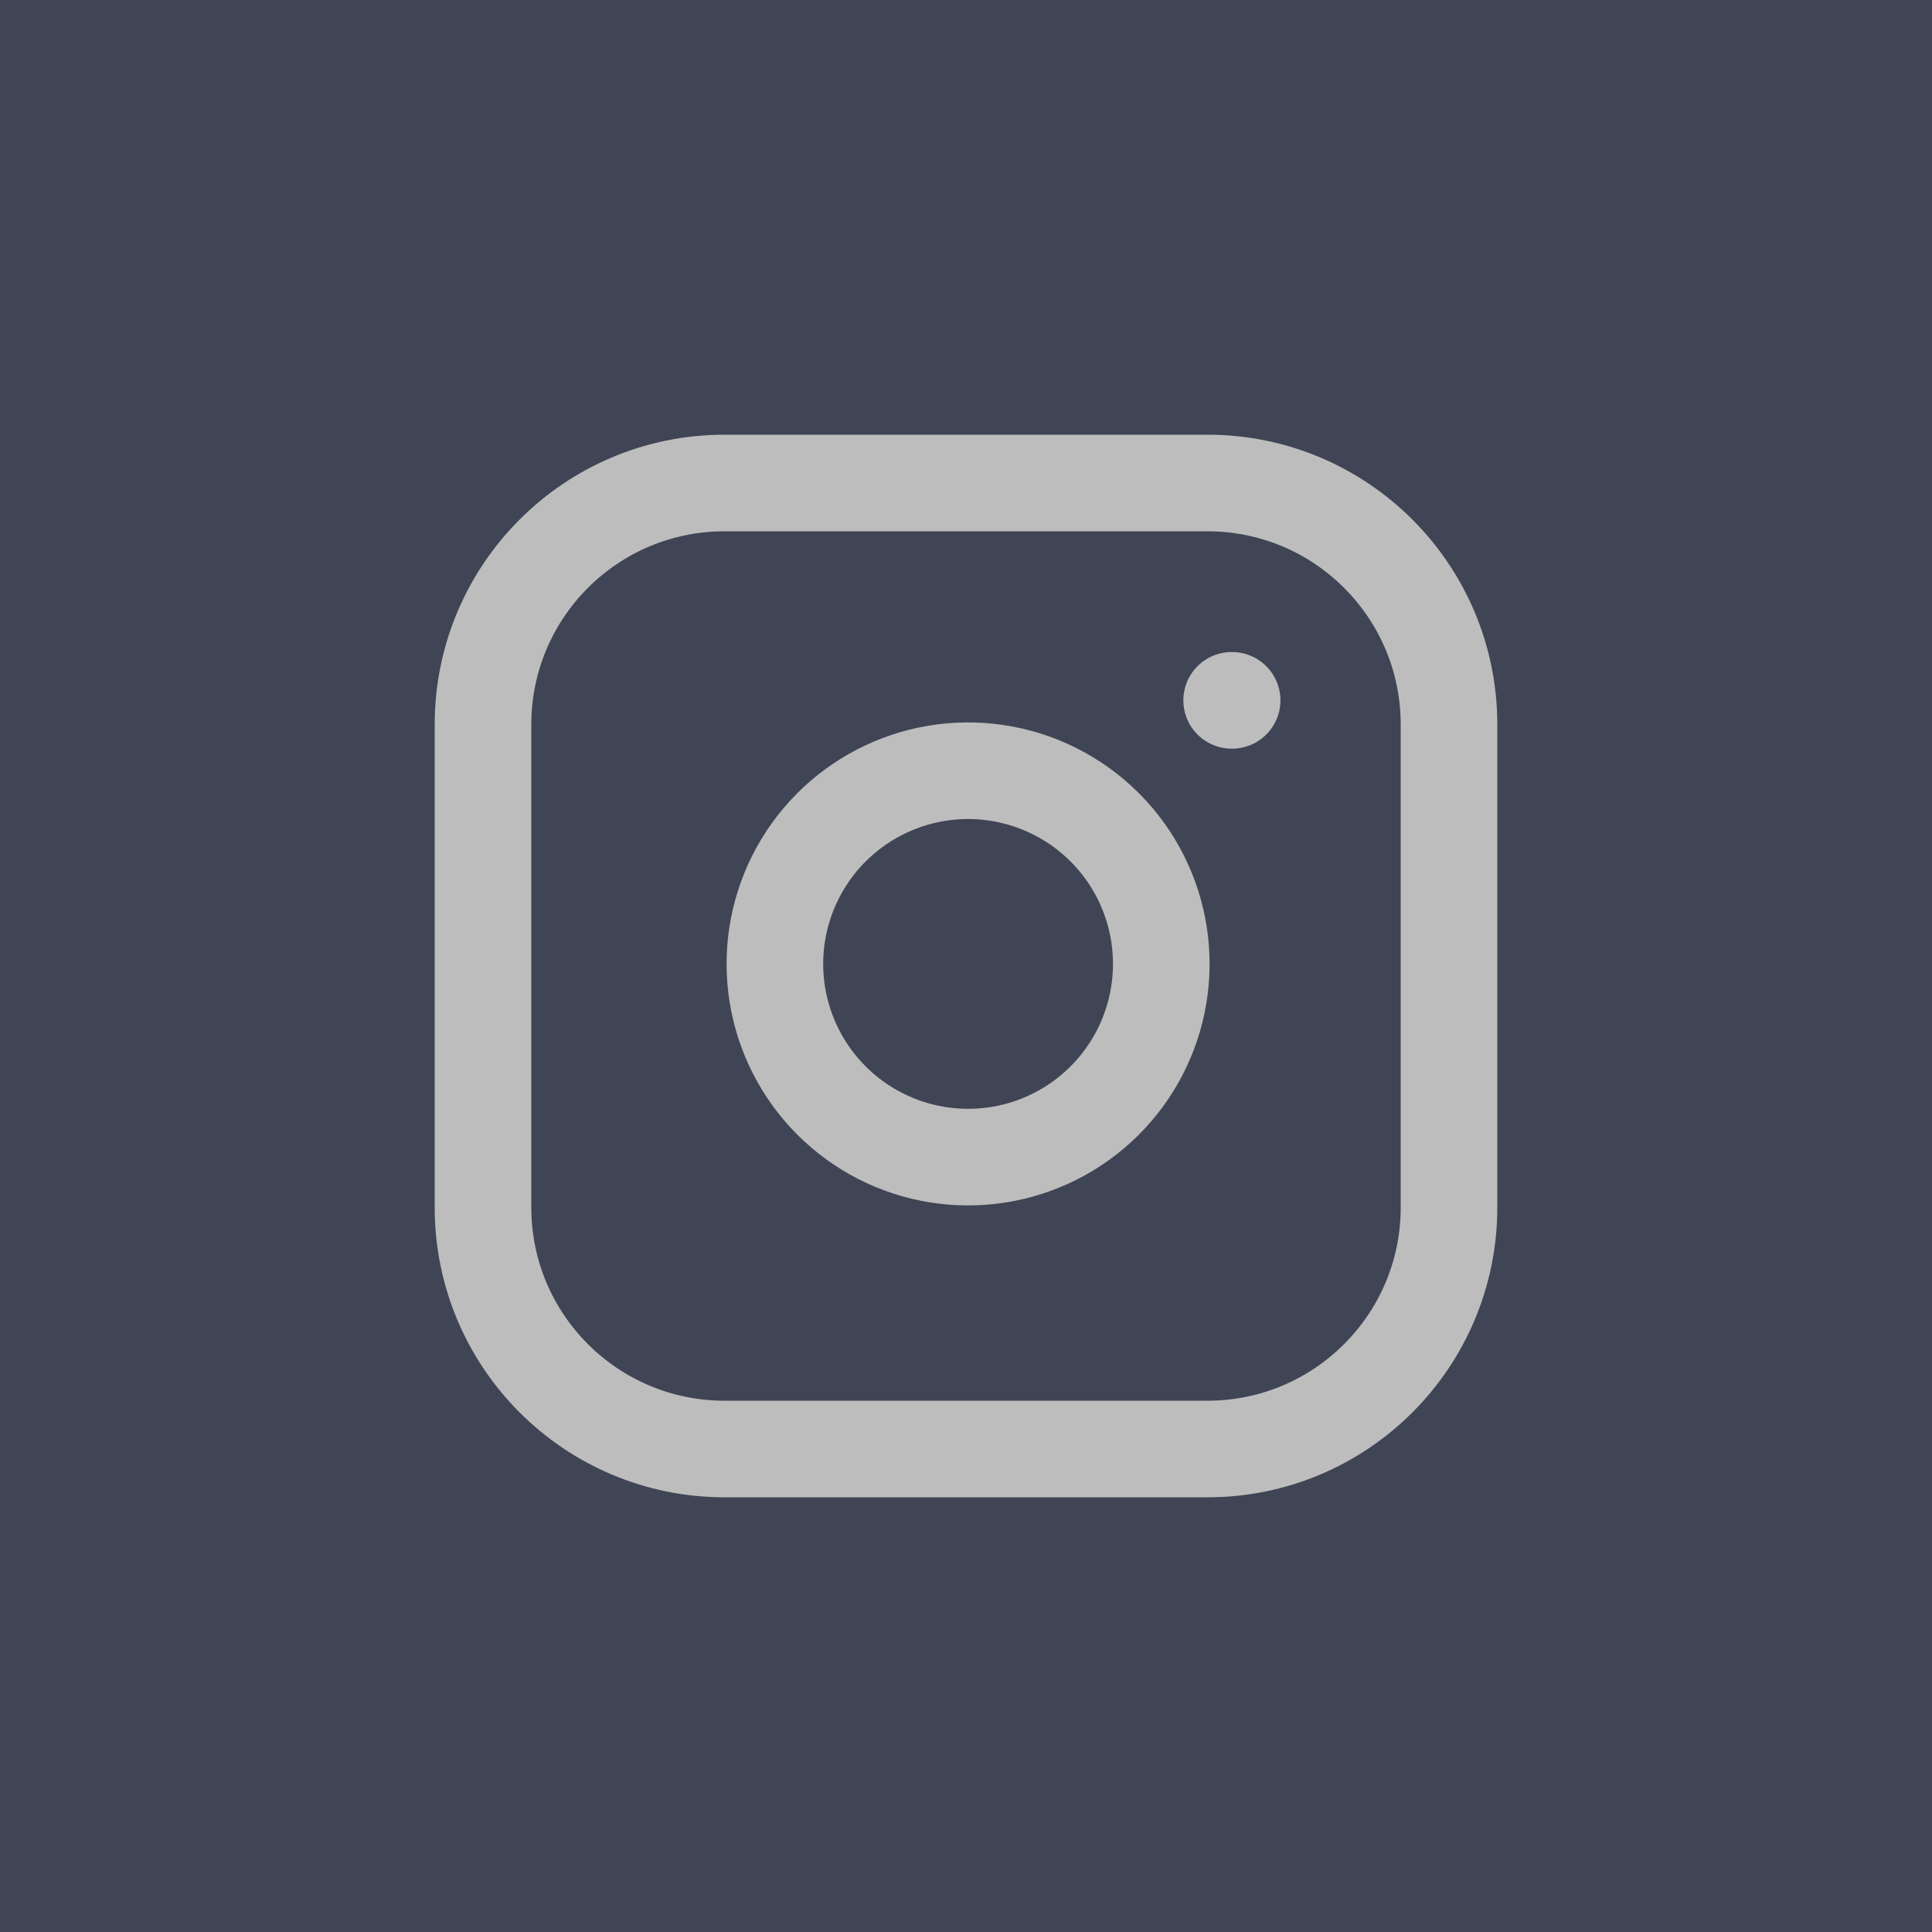 <svg width="40" height="40" viewBox="0 0 40 40" fill="none" xmlns="http://www.w3.org/2000/svg">
<rect width="40" height="40" fill="#0F172A" fill-opacity="0.8"/>
<path d="M25 10H15C12.239 10 10 12.239 10 15V25C10 27.761 12.239 30 15 30H25C27.761 30 30 27.761 30 25V15C30 12.239 27.761 10 25 10Z" stroke="#BDBDBD" stroke-width="2" stroke-linecap="round" stroke-linejoin="round"/>
<path d="M24 19.37C24.123 20.203 23.981 21.052 23.594 21.799C23.206 22.546 22.593 23.152 21.842 23.53C21.09 23.908 20.238 24.04 19.408 23.906C18.577 23.773 17.81 23.38 17.215 22.785C16.62 22.191 16.228 21.423 16.094 20.593C15.96 19.762 16.092 18.91 16.47 18.159C16.849 17.407 17.454 16.794 18.201 16.407C18.948 16.019 19.798 15.877 20.63 16C21.479 16.126 22.265 16.522 22.872 17.129C23.479 17.735 23.874 18.521 24 19.37Z" stroke="#BDBDBD" stroke-width="2" stroke-linecap="round" stroke-linejoin="round"/>
<path d="M25.5 14.5H25.51" stroke="#BDBDBD" stroke-width="2" stroke-linecap="round" stroke-linejoin="round"/>
</svg>
